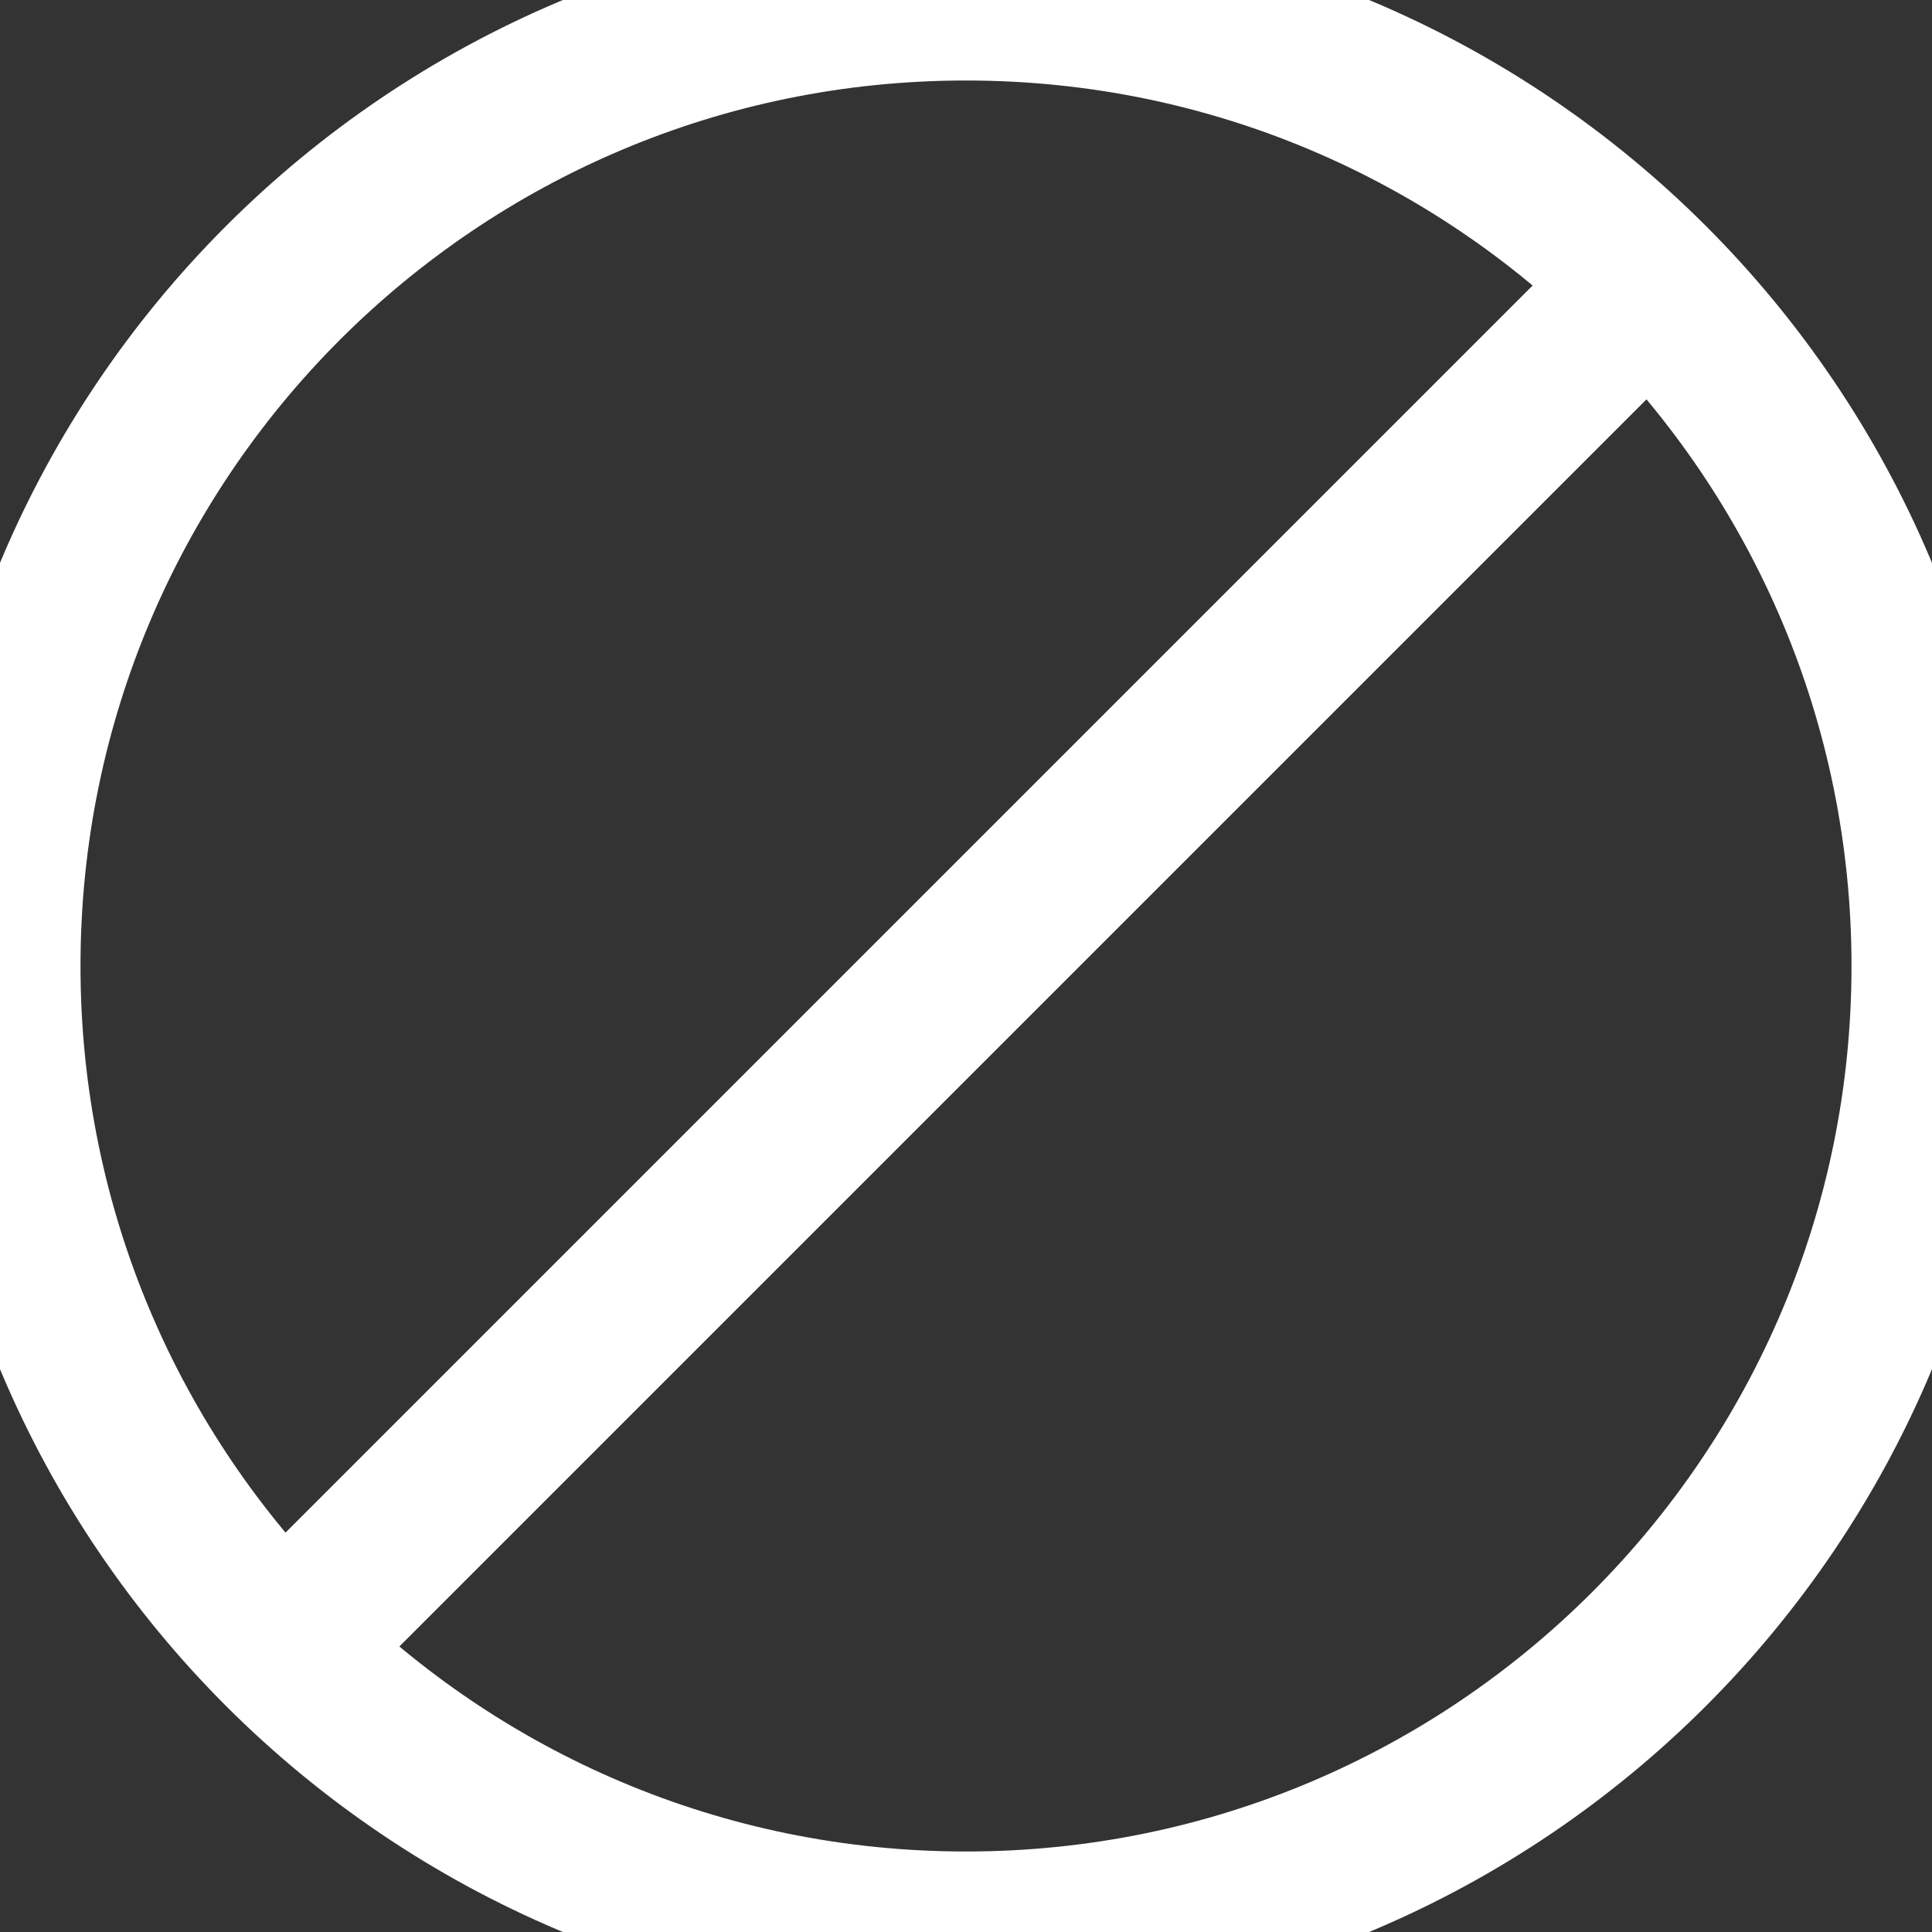 <?xml version="1.0" encoding="UTF-8"?>
<svg width="12px" height="12px" viewBox="0 0 12 12" version="1.1" xmlns="http://www.w3.org/2000/svg" xmlns:xlink="http://www.w3.org/1999/xlink">
    <rect x="0" y="0" width="12" height="12" fill="#333333" stroke="none"/>
    <!-- Generator: Sketch 60.1 (88133) - https://sketch.com -->
    <title>icon/button/block/white</title>
    <desc>Created with Sketch.</desc>
    <g id="icon/button/block/white" stroke="none" stroke-width="1" fill="none" fill-rule="evenodd" stroke-linecap="round" stroke-linejoin="round">
        <g id="Group-5" stroke="#FFFFFF">
            <path d="M12,6 C12,9.314 9.313,12 6,12 C2.687,12 0,9.314 0,6 C0,2.686 2.687,0 6,0 C9.313,0 12,2.686 12,6 Z" id="Stroke-1"></path>
            <line x1="10.2" y1="1.8" x2="1.8" y2="10.2" id="Stroke-3"></line>
        </g>
    </g>
</svg>
